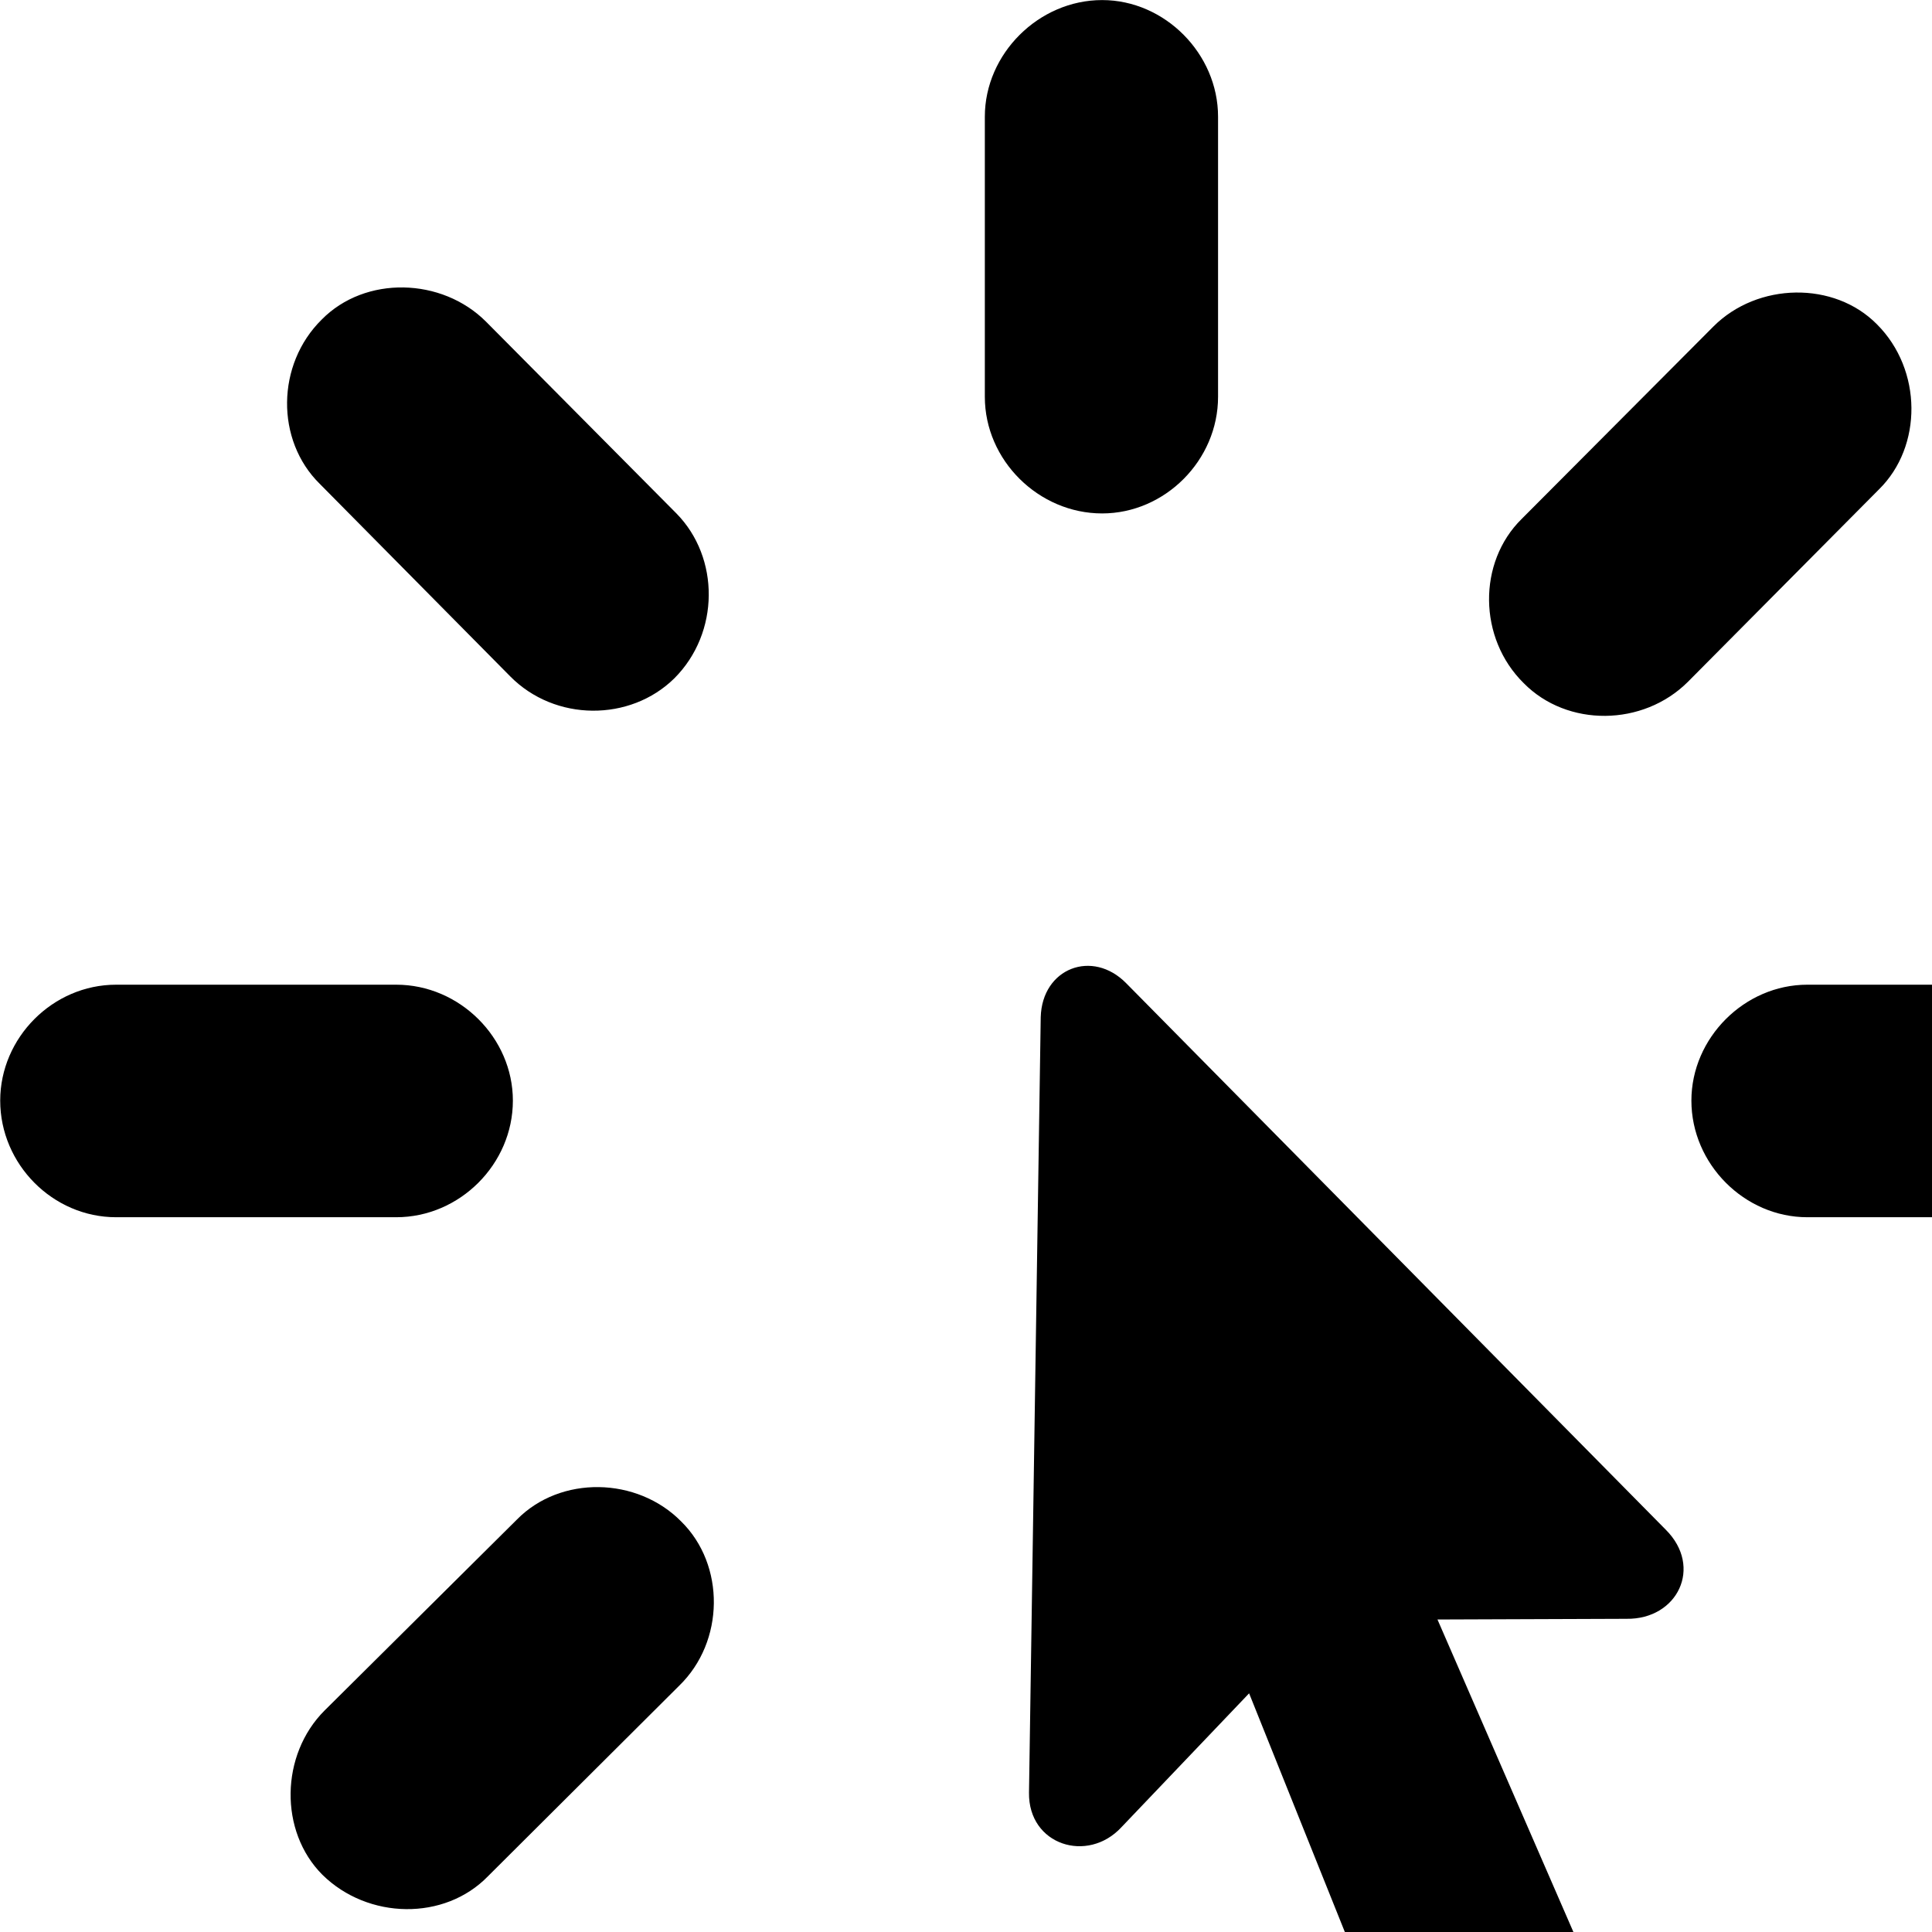 <svg xmlns="http://www.w3.org/2000/svg" viewBox="0 0 28 28" width="28" height="28">
  <path d="M15.973 7.441C16.883 7.441 17.653 6.671 17.653 5.751V1.691C17.653 0.781 16.883 0.001 15.973 0.001C15.053 0.001 14.273 0.781 14.273 1.691V5.751C14.273 6.671 15.053 7.441 15.973 7.441ZM9.773 9.831C10.433 9.171 10.433 8.081 9.803 7.441L7.043 4.661C6.403 4.021 5.293 3.991 4.663 4.631C4.003 5.281 3.993 6.381 4.633 7.011L7.393 9.801C8.043 10.461 9.133 10.461 9.773 9.831ZM22.083 9.901C22.713 10.541 23.813 10.531 24.463 9.881L27.233 7.091C27.863 6.471 27.863 5.361 27.203 4.701C26.583 4.071 25.473 4.091 24.833 4.731L22.053 7.521C21.413 8.151 21.423 9.251 22.083 9.901ZM14.913 25.981C14.903 26.741 15.763 27.011 16.253 26.481L18.103 24.541L20.273 29.951C20.453 30.381 20.833 30.651 21.343 30.461L22.803 29.911C23.313 29.721 23.323 29.171 23.173 28.851L20.833 23.471L23.573 23.461C24.313 23.471 24.683 22.711 24.143 22.171L16.323 14.251C15.833 13.751 15.103 14.031 15.083 14.741ZM7.433 15.951C7.433 15.041 6.663 14.271 5.743 14.271H1.683C0.763 14.271 0.003 15.041 0.003 15.951C0.003 16.871 0.763 17.641 1.683 17.641H5.743C6.663 17.641 7.433 16.871 7.433 15.951ZM24.513 15.951C24.513 16.871 25.283 17.641 26.193 17.641H30.243C31.163 17.641 31.933 16.871 31.933 15.951C31.933 15.041 31.163 14.271 30.243 14.271H26.193C25.283 14.271 24.513 15.041 24.513 15.951ZM9.873 22.051C9.233 21.401 8.123 21.381 7.493 22.021L4.703 24.791C4.063 25.431 4.043 26.541 4.673 27.171C5.333 27.821 6.443 27.841 7.073 27.191L9.843 24.431C10.503 23.791 10.513 22.681 9.873 22.051Z" />
</svg>